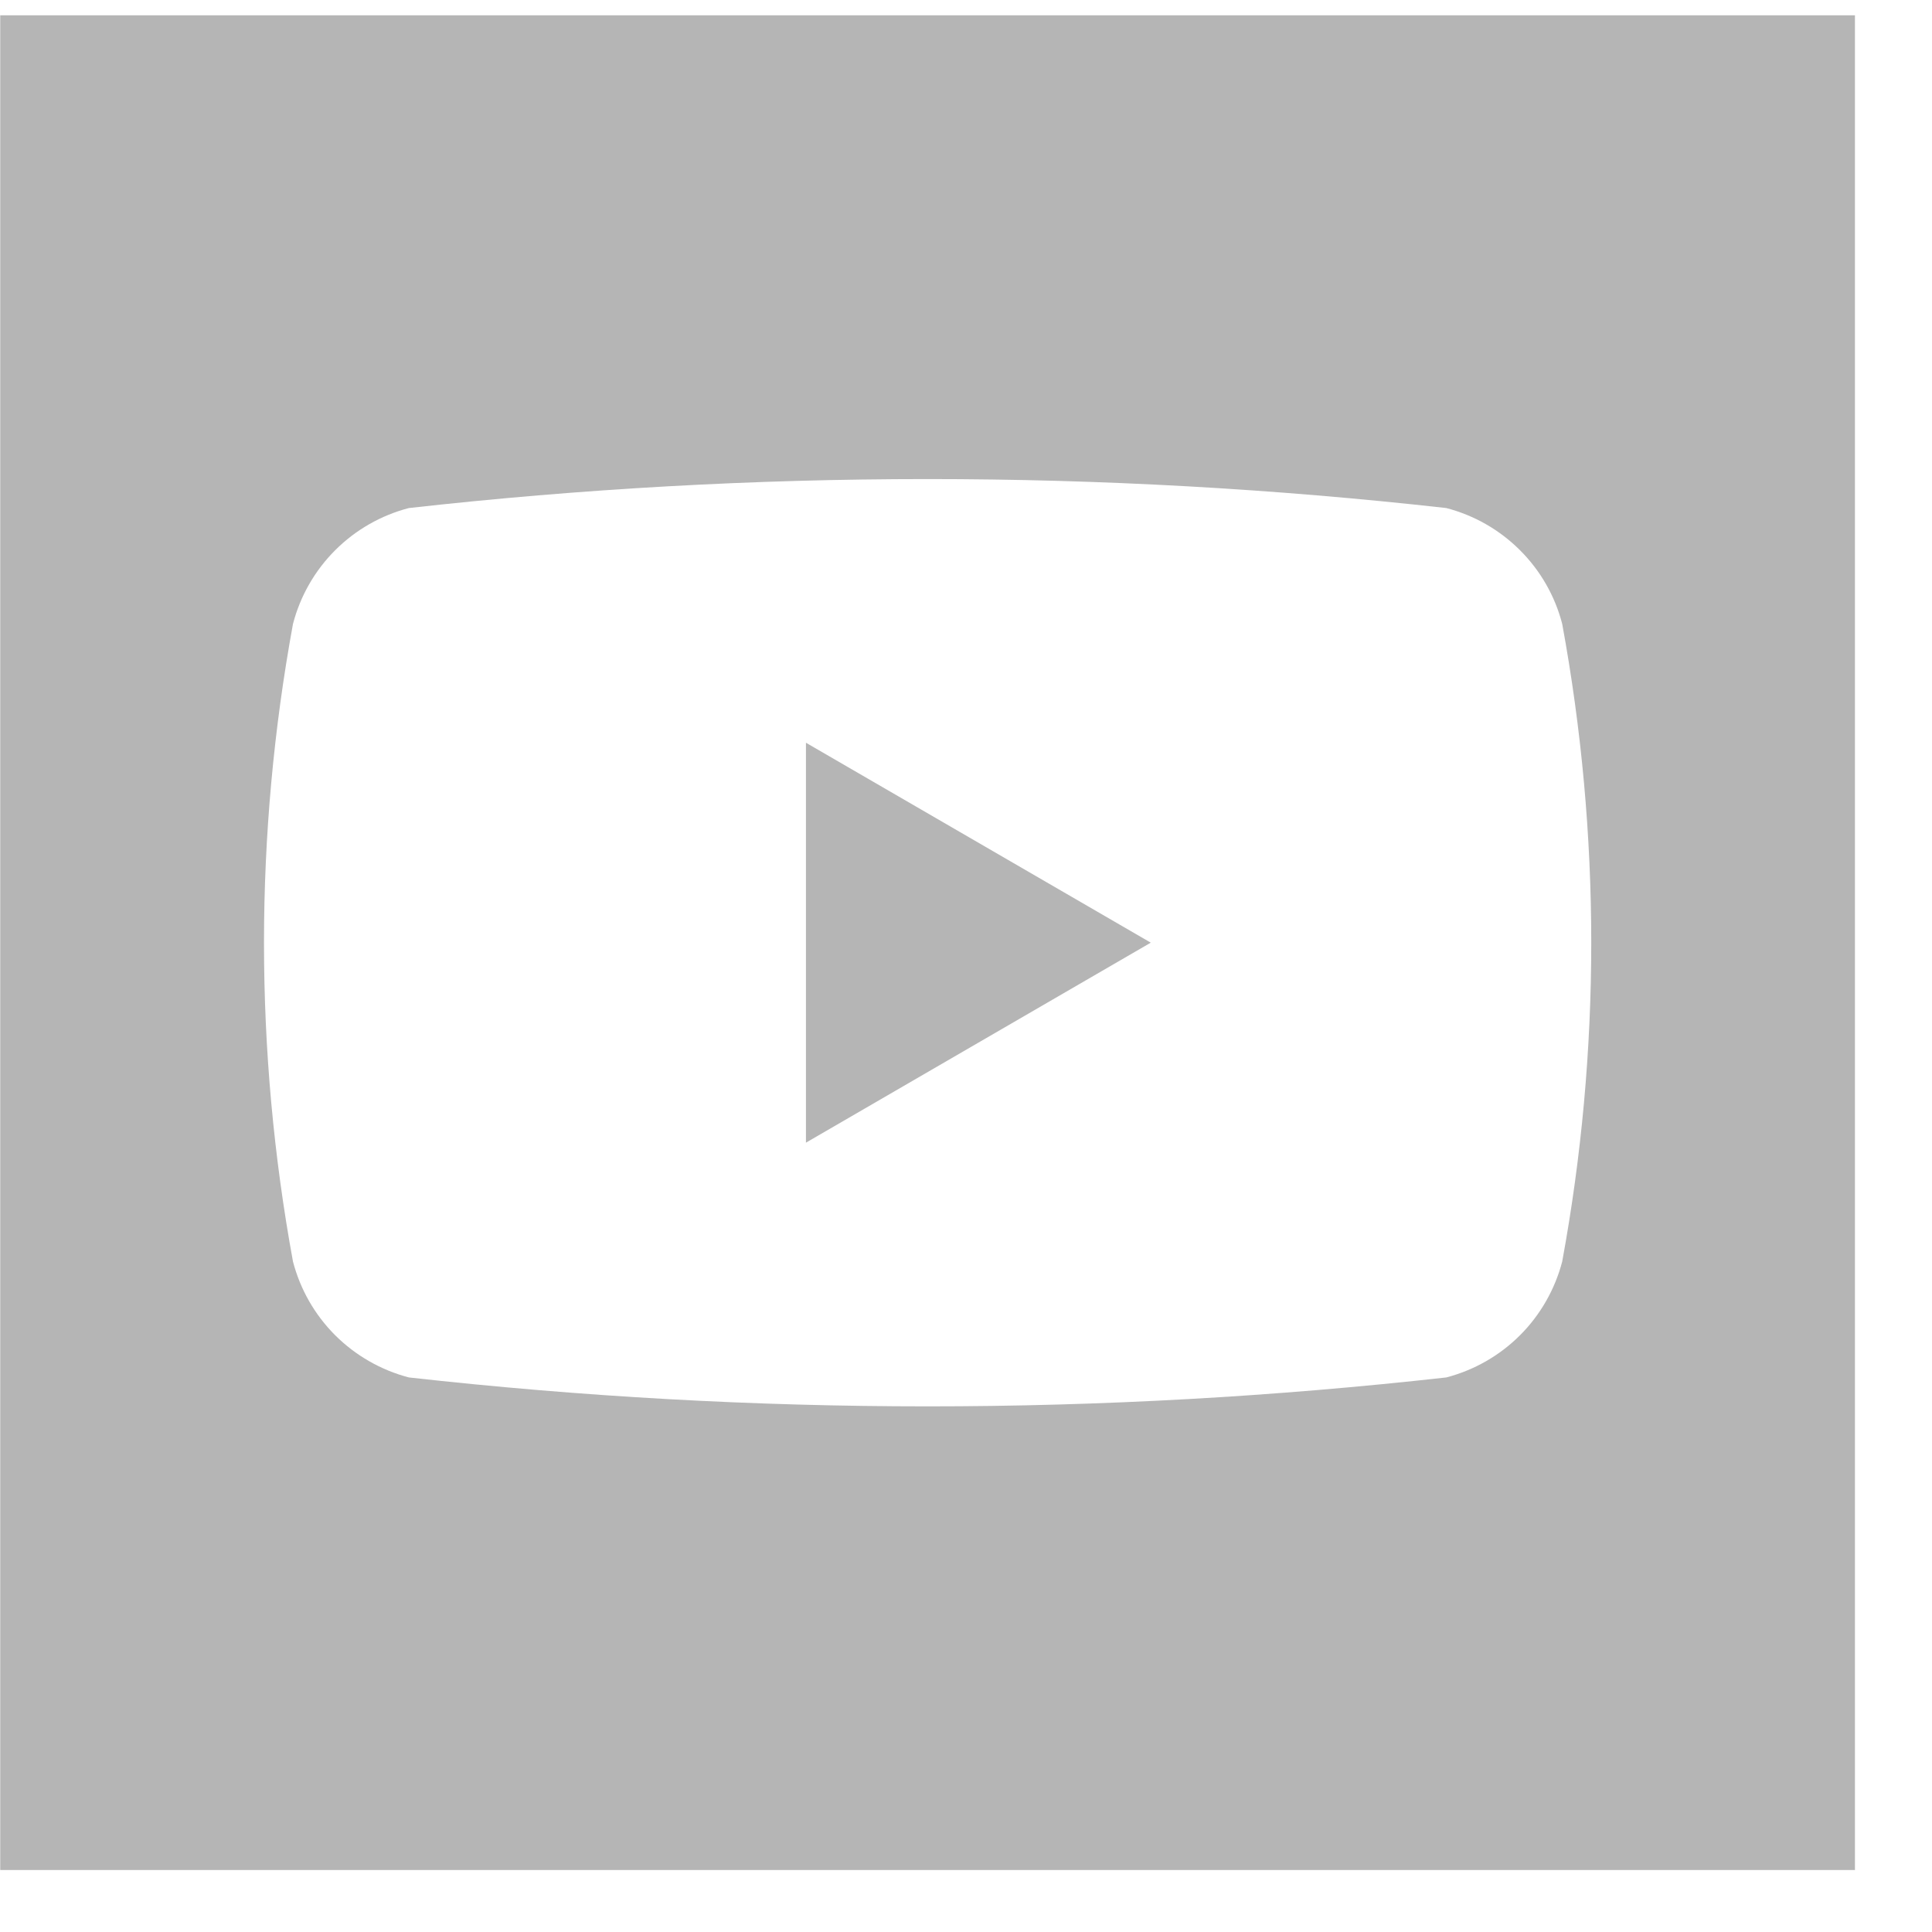 <svg xmlns="http://www.w3.org/2000/svg" width="25" height="25" fill="none" viewBox="0 0 25 25">
    <g fill="#B5B5B5" clip-path="url(#prefix__clip0)">
        <path d="M.003.198v24h24v-24h-24zm20.212 16.126c-.094.36-.282.69-.546.954-.263.263-.593.452-.954.546-4.46.499-8.963.499-13.424 0-.36-.094-.69-.283-.954-.546-.264-.264-.452-.593-.546-.954-.5-2.727-.5-5.523 0-8.25.094-.361.282-.69.546-.954.264-.264.593-.452.954-.546 4.46-.5 8.964-.5 13.424 0 .361.094.69.282.954.546.264.263.453.593.546.954.501 2.727.501 5.523 0 8.25z"/>
        <path d="M10.429 14.786l4.462-2.588-4.462-2.587v5.175z"/>
    </g>
    <defs>
        <clipPath id="prefix__clip0">
            <path fill="#fff" d="M.003.198h24v24h-24v-24z"/>
        </clipPath>
    </defs>
</svg>
